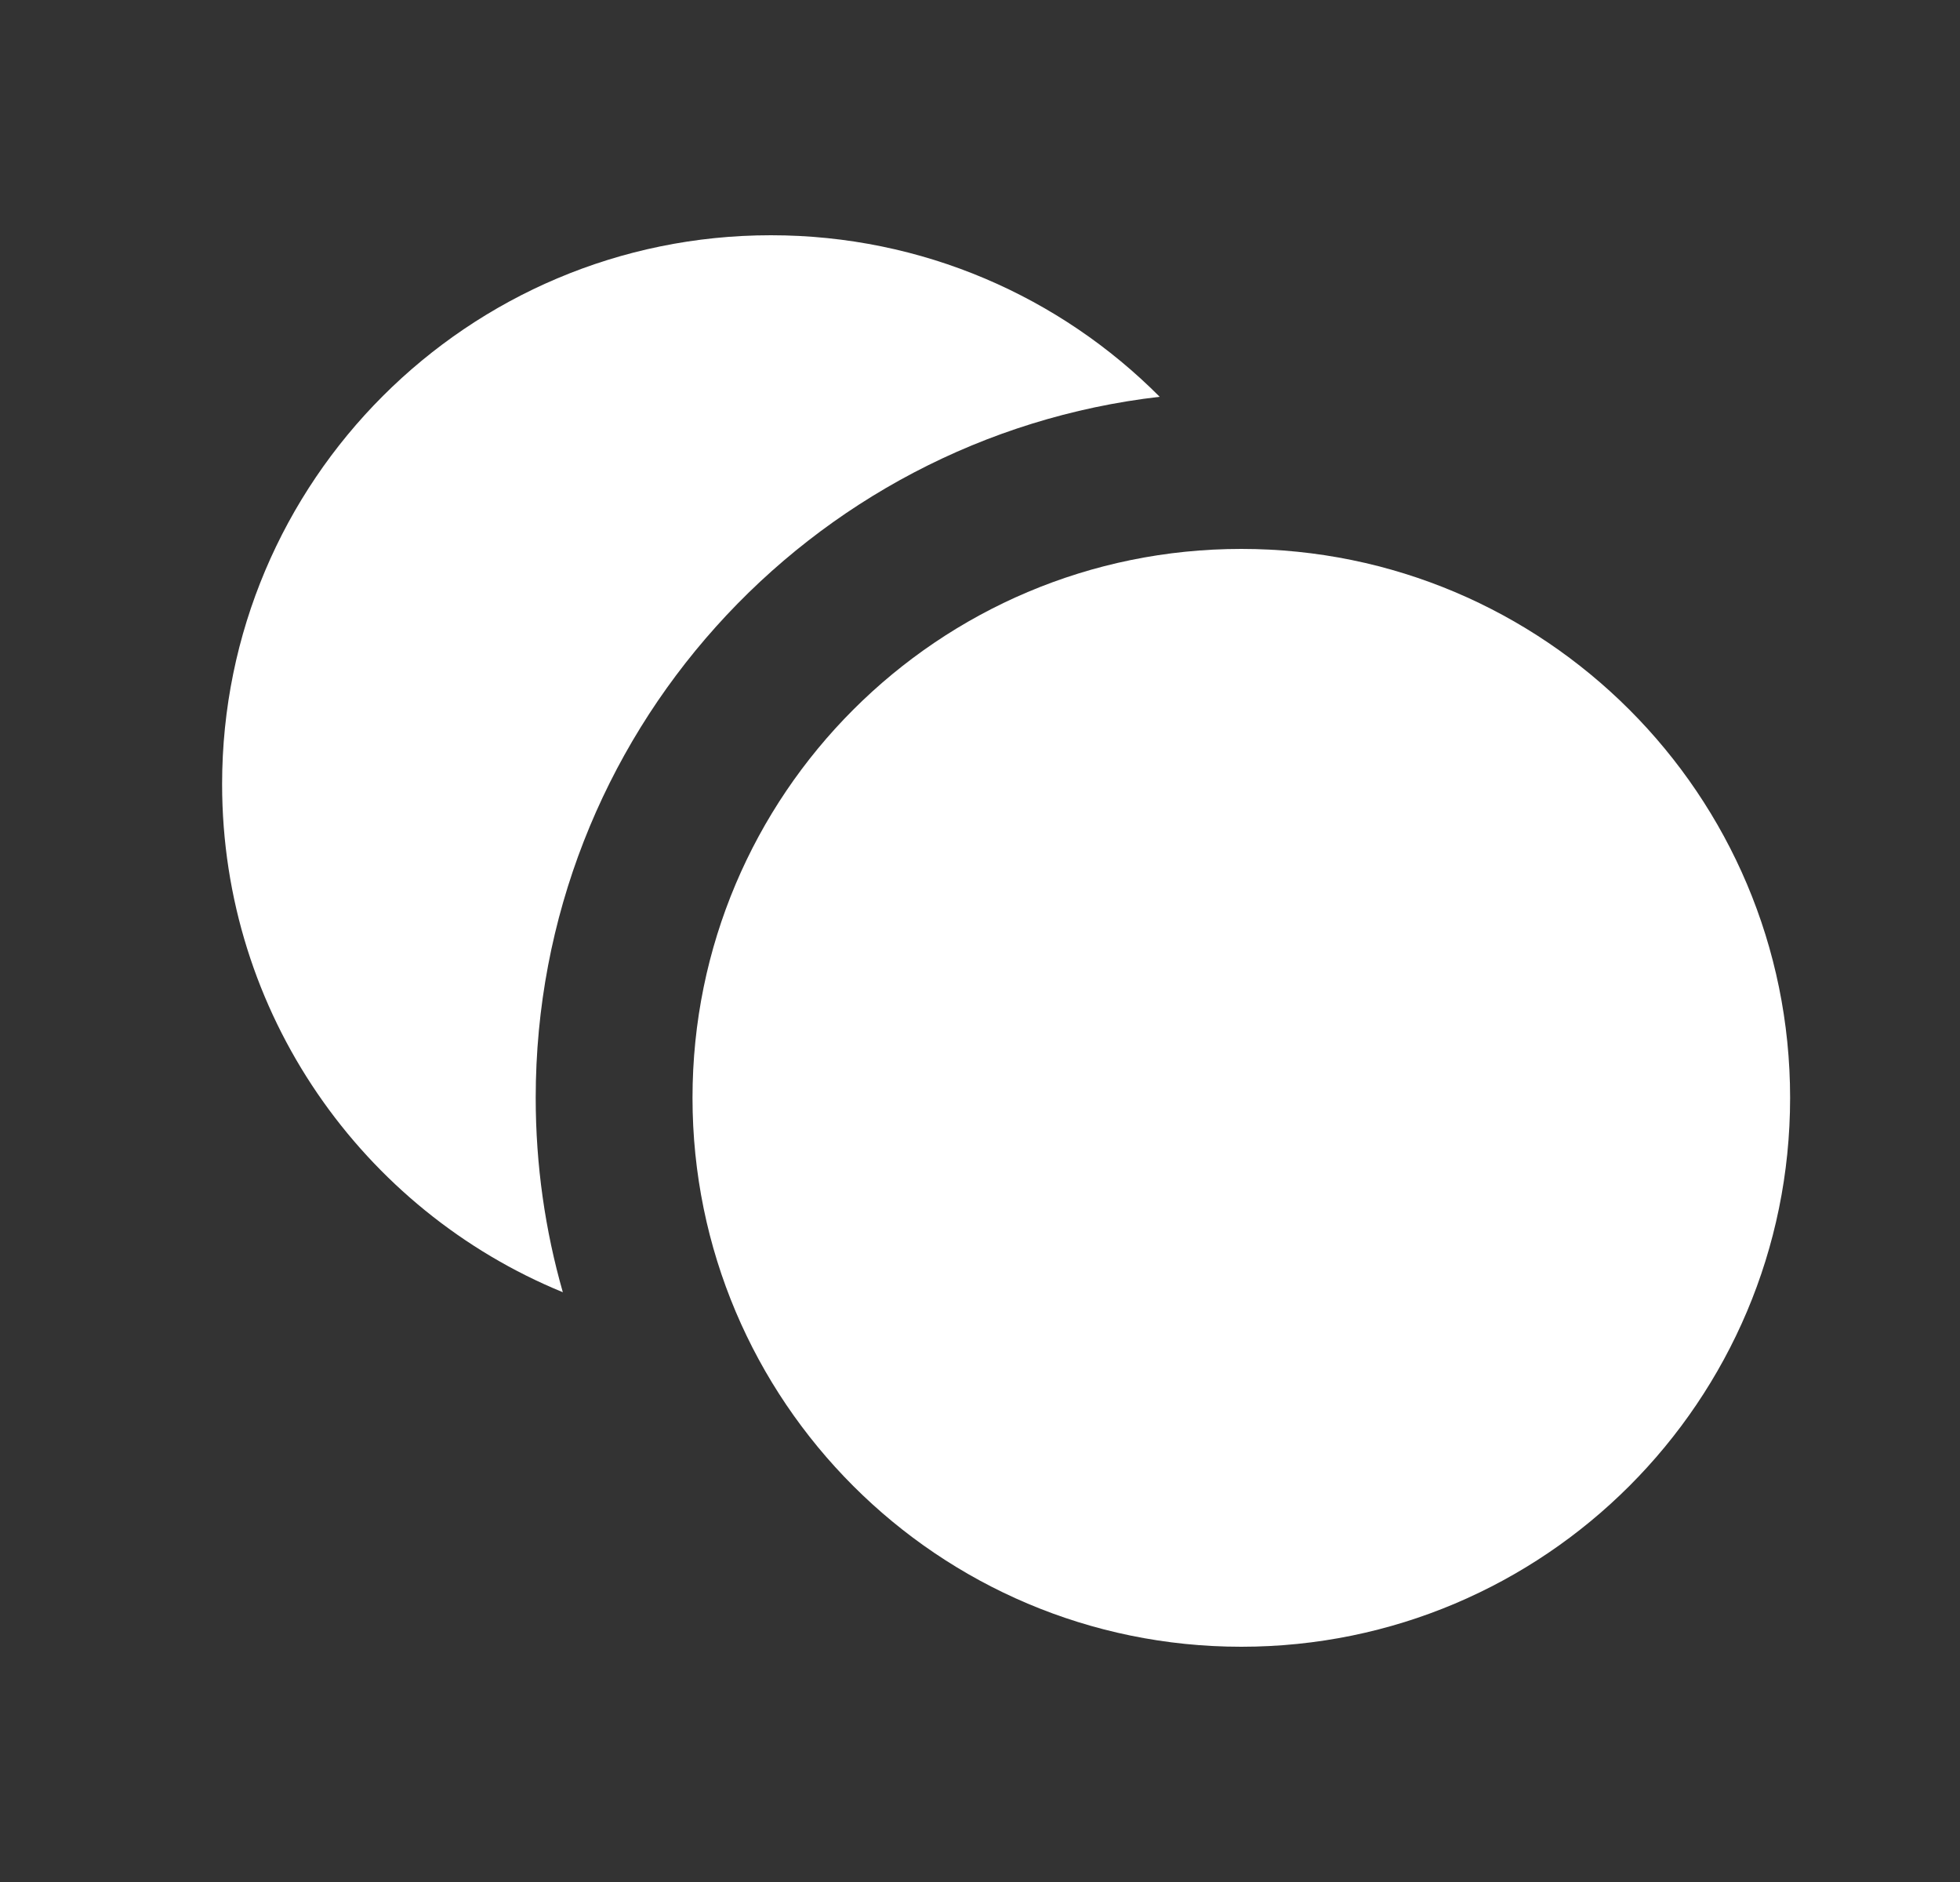<svg width="25" height="24" viewBox="0 0 25 24" fill="none" xmlns="http://www.w3.org/2000/svg">
<rect x="0" y="0" width="25" height="24" fill="#333333" stroke="none"/>
<g id="coins">
<g id="vector">
<path d="M14.792 5.06C10.312 5.576 6.833 9.382 6.833 14C6.833 14.86 6.954 15.692 7.179 16.479C4.629 15.434 2.833 12.927 2.833 10C2.833 6.134 5.967 3 9.833 3C11.771 3 13.525 3.787 14.792 5.06Z" fill="white"/>
<path d="M22.833 14C22.833 17.866 19.699 21 15.833 21C11.967 21 8.833 17.866 8.833 14C8.833 10.134 11.967 7 15.833 7C19.699 7 22.833 10.134 22.833 14Z" fill="white"/>
</g>
</g>
</svg>
